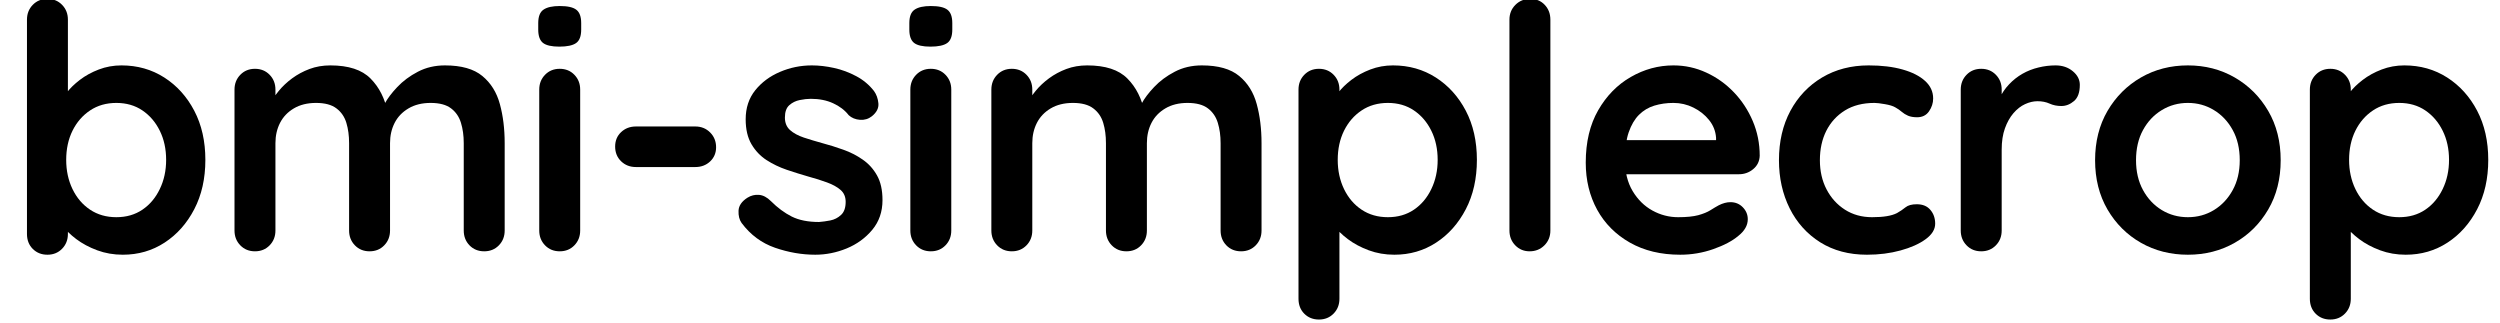 <?xml version="1.0" encoding="utf-8" standalone="no"?>
<!DOCTYPE svg PUBLIC "-//W3C//DTD SVG 1.1//EN"
  "http://www.w3.org/Graphics/SVG/1.1/DTD/svg11.dtd">
<svg xmlns:xlink="http://www.w3.org/1999/xlink" width="3752.369pt" height="484.4pt" viewBox="0 0 3752.369 484.4" xmlns="http://www.w3.org/2000/svg" version="1.1">
 <defs>
  <style type="text/css">*{stroke-linejoin: round; stroke-linecap: butt}</style>
 </defs>
 <g id="figure_1">
  <g id="patch_1">
   <path d="M 0 484.4 
L 3752.369 484.4 
L 3752.369 0 
L 0 0 
L 0 484.4 
z
" style="fill: none"/>
  </g>
  <g id="text_1">
   <!-- bmi-simplecrop -->
   <g transform="translate(7.2 377.2)scale(5 -5)">
    <defs>
     <path id="Quicksand-Bold-62" d="M 2189 3488 
Q 2637 3488 2992 3261 
Q 3347 3034 3555 2637 
Q 3763 2240 3763 1715 
Q 3763 1190 3555 790 
Q 3347 390 2998 163 
Q 2650 -64 2214 -64 
Q 1958 -64 1734 19 
Q 1510 102 1340 230 
Q 1171 358 1078 489 
Q 986 621 986 710 
L 1184 794 
L 1184 326 
Q 1184 160 1075 48 
Q 966 -64 800 -64 
Q 634 -64 525 45 
Q 416 154 416 326 
L 416 4346 
Q 416 4512 525 4624 
Q 634 4736 800 4736 
Q 966 4736 1075 4624 
Q 1184 4512 1184 4346 
L 1184 2720 
L 1075 2778 
Q 1075 2861 1164 2979 
Q 1254 3098 1408 3216 
Q 1562 3334 1763 3411 
Q 1965 3488 2189 3488 
z
M 2093 2784 
Q 1811 2784 1600 2643 
Q 1389 2502 1270 2262 
Q 1152 2022 1152 1715 
Q 1152 1414 1270 1168 
Q 1389 922 1600 781 
Q 1811 640 2093 640 
Q 2374 640 2582 781 
Q 2790 922 2908 1168 
Q 3027 1414 3027 1715 
Q 3027 2022 2908 2262 
Q 2790 2502 2582 2643 
Q 2374 2784 2093 2784 
z
" transform="scale(0.016)"/>
     <path id="Quicksand-Bold-6d" d="M 2214 3488 
Q 2726 3488 2969 3241 
Q 3213 2995 3290 2605 
L 3181 2662 
L 3232 2765 
Q 3309 2912 3469 3081 
Q 3629 3251 3856 3369 
Q 4083 3488 4365 3488 
Q 4826 3488 5066 3289 
Q 5306 3091 5395 2761 
Q 5485 2432 5485 2029 
L 5485 390 
Q 5485 224 5376 112 
Q 5267 0 5101 0 
Q 4934 0 4825 112 
Q 4717 224 4717 390 
L 4717 2029 
Q 4717 2240 4665 2409 
Q 4614 2579 4480 2681 
Q 4346 2784 4096 2784 
Q 3853 2784 3680 2681 
Q 3507 2579 3420 2409 
Q 3334 2240 3334 2029 
L 3334 390 
Q 3334 224 3225 112 
Q 3117 0 2950 0 
Q 2784 0 2675 112 
Q 2566 224 2566 390 
L 2566 2029 
Q 2566 2240 2515 2409 
Q 2464 2579 2329 2681 
Q 2195 2784 1946 2784 
Q 1702 2784 1529 2681 
Q 1357 2579 1270 2409 
Q 1184 2240 1184 2029 
L 1184 390 
Q 1184 224 1075 112 
Q 966 0 800 0 
Q 634 0 525 112 
Q 416 224 416 390 
L 416 3034 
Q 416 3200 525 3312 
Q 634 3424 800 3424 
Q 966 3424 1075 3312 
Q 1184 3200 1184 3034 
L 1184 2758 
L 1088 2778 
Q 1146 2886 1248 3011 
Q 1350 3136 1497 3245 
Q 1645 3354 1824 3421 
Q 2003 3488 2214 3488 
z
" transform="scale(0.016)"/>
     <path id="Quicksand-Bold-69" d="M 1139 390 
Q 1139 224 1030 112 
Q 922 0 755 0 
Q 589 0 480 112 
Q 371 224 371 390 
L 371 3034 
Q 371 3200 480 3312 
Q 589 3424 755 3424 
Q 922 3424 1030 3312 
Q 1139 3200 1139 3034 
L 1139 390 
z
M 749 3840 
Q 531 3840 441 3910 
Q 352 3981 352 4160 
L 352 4282 
Q 352 4467 451 4534 
Q 550 4602 755 4602 
Q 979 4602 1068 4531 
Q 1158 4461 1158 4282 
L 1158 4160 
Q 1158 3974 1062 3907 
Q 966 3840 749 3840 
z
" transform="scale(0.016)"/>
     <path id="Quicksand-Bold-2d" d="M 710 1581 
Q 544 1581 432 1689 
Q 320 1798 320 1965 
Q 320 2131 432 2236 
Q 544 2342 710 2342 
L 1824 2342 
Q 1990 2342 2102 2230 
Q 2214 2118 2214 1952 
Q 2214 1792 2102 1686 
Q 1990 1581 1824 1581 
L 710 1581 
z
" transform="scale(0.016)"/>
     <path id="Quicksand-Bold-73" d="M 218 531 
Q 154 621 160 761 
Q 166 902 326 1005 
Q 429 1069 544 1059 
Q 659 1050 768 941 
Q 954 755 1158 652 
Q 1363 550 1670 550 
Q 1766 557 1881 579 
Q 1997 602 2083 682 
Q 2170 762 2170 928 
Q 2170 1069 2074 1152 
Q 1978 1235 1821 1292 
Q 1664 1350 1472 1402 
Q 1274 1459 1066 1529 
Q 858 1600 685 1712 
Q 512 1824 403 2009 
Q 294 2195 294 2477 
Q 294 2797 473 3021 
Q 653 3245 937 3366 
Q 1222 3488 1536 3488 
Q 1734 3488 1952 3440 
Q 2170 3392 2368 3286 
Q 2566 3181 2701 3008 
Q 2771 2912 2784 2777 
Q 2797 2643 2662 2534 
Q 2566 2458 2438 2467 
Q 2310 2477 2227 2554 
Q 2118 2694 1936 2777 
Q 1754 2861 1517 2861 
Q 1421 2861 1309 2838 
Q 1197 2816 1113 2742 
Q 1030 2669 1030 2509 
Q 1030 2362 1126 2275 
Q 1222 2189 1385 2134 
Q 1549 2080 1734 2029 
Q 1926 1978 2124 1907 
Q 2323 1837 2489 1721 
Q 2656 1606 2758 1424 
Q 2861 1242 2861 960 
Q 2861 634 2669 403 
Q 2477 173 2189 54 
Q 1901 -64 1600 -64 
Q 1222 -64 844 67 
Q 467 198 218 531 
z
" transform="scale(0.016)"/>
     <path id="Quicksand-Bold-70" d="M 2189 3488 
Q 2637 3488 2992 3261 
Q 3347 3034 3555 2637 
Q 3763 2240 3763 1715 
Q 3763 1190 3555 790 
Q 3347 390 2998 163 
Q 2650 -64 2214 -64 
Q 1958 -64 1734 19 
Q 1510 102 1340 230 
Q 1171 358 1078 489 
Q 986 621 986 710 
L 1184 794 
L 1184 -890 
Q 1184 -1056 1075 -1168 
Q 966 -1280 800 -1280 
Q 634 -1280 525 -1171 
Q 416 -1062 416 -890 
L 416 3034 
Q 416 3200 525 3312 
Q 634 3424 800 3424 
Q 966 3424 1075 3312 
Q 1184 3200 1184 3034 
L 1184 2720 
L 1075 2778 
Q 1075 2861 1164 2979 
Q 1254 3098 1408 3216 
Q 1562 3334 1763 3411 
Q 1965 3488 2189 3488 
z
M 2093 2784 
Q 1811 2784 1600 2643 
Q 1389 2502 1270 2262 
Q 1152 2022 1152 1715 
Q 1152 1414 1270 1168 
Q 1389 922 1600 781 
Q 1811 640 2093 640 
Q 2374 640 2582 781 
Q 2790 922 2908 1168 
Q 3027 1414 3027 1715 
Q 3027 2022 2908 2262 
Q 2790 2502 2582 2643 
Q 2374 2784 2093 2784 
z
" transform="scale(0.016)"/>
     <path id="Quicksand-Bold-6c" d="M 1248 390 
Q 1248 224 1136 112 
Q 1024 0 858 0 
Q 698 0 589 112 
Q 480 224 480 390 
L 480 4346 
Q 480 4512 592 4624 
Q 704 4736 870 4736 
Q 1037 4736 1142 4624 
Q 1248 4512 1248 4346 
L 1248 390 
z
" transform="scale(0.016)"/>
     <path id="Quicksand-Bold-65" d="M 1997 -64 
Q 1453 -64 1053 163 
Q 653 390 438 780 
Q 224 1171 224 1664 
Q 224 2240 457 2646 
Q 691 3053 1068 3270 
Q 1446 3488 1869 3488 
Q 2195 3488 2486 3353 
Q 2778 3219 3002 2985 
Q 3226 2752 3357 2445 
Q 3488 2138 3488 1792 
Q 3482 1638 3366 1542 
Q 3251 1446 3098 1446 
L 653 1446 
L 461 2086 
L 2810 2086 
L 2669 1958 
L 2669 2131 
Q 2656 2317 2537 2464 
Q 2419 2611 2243 2697 
Q 2067 2784 1869 2784 
Q 1677 2784 1510 2733 
Q 1344 2682 1222 2560 
Q 1101 2438 1030 2233 
Q 960 2029 960 1715 
Q 960 1370 1104 1130 
Q 1248 890 1475 765 
Q 1702 640 1958 640 
Q 2195 640 2336 678 
Q 2477 717 2563 771 
Q 2650 826 2720 864 
Q 2835 922 2938 922 
Q 3078 922 3171 826 
Q 3264 730 3264 602 
Q 3264 429 3085 288 
Q 2918 147 2617 41 
Q 2317 -64 1997 -64 
z
" transform="scale(0.016)"/>
     <path id="Quicksand-Bold-63" d="M 1907 3488 
Q 2272 3488 2544 3411 
Q 2816 3334 2966 3196 
Q 3117 3059 3117 2867 
Q 3117 2739 3040 2627 
Q 2963 2515 2816 2515 
Q 2714 2515 2646 2544 
Q 2579 2573 2528 2617 
Q 2477 2662 2406 2701 
Q 2342 2739 2211 2761 
Q 2080 2784 2016 2784 
Q 1690 2784 1462 2643 
Q 1235 2502 1113 2262 
Q 992 2022 992 1709 
Q 992 1402 1117 1162 
Q 1242 922 1462 781 
Q 1683 640 1971 640 
Q 2131 640 2246 659 
Q 2362 678 2438 717 
Q 2528 768 2598 825 
Q 2669 883 2810 883 
Q 2976 883 3065 777 
Q 3155 672 3155 518 
Q 3155 358 2976 227 
Q 2797 96 2505 16 
Q 2214 -64 1875 -64 
Q 1370 -64 998 169 
Q 627 403 425 806 
Q 224 1210 224 1709 
Q 224 2234 438 2634 
Q 653 3034 1033 3261 
Q 1414 3488 1907 3488 
z
" transform="scale(0.016)"/>
     <path id="Quicksand-Bold-72" d="M 800 0 
Q 634 0 525 112 
Q 416 224 416 390 
L 416 3034 
Q 416 3200 525 3312 
Q 634 3424 800 3424 
Q 966 3424 1075 3312 
Q 1184 3200 1184 3034 
L 1184 2432 
L 1139 2861 
Q 1210 3014 1322 3132 
Q 1434 3251 1574 3331 
Q 1715 3411 1875 3449 
Q 2035 3488 2195 3488 
Q 2387 3488 2518 3379 
Q 2650 3270 2650 3123 
Q 2650 2912 2541 2819 
Q 2432 2726 2304 2726 
Q 2182 2726 2083 2771 
Q 1984 2816 1856 2816 
Q 1741 2816 1622 2761 
Q 1504 2707 1405 2592 
Q 1306 2477 1245 2307 
Q 1184 2138 1184 1907 
L 1184 390 
Q 1184 224 1075 112 
Q 966 0 800 0 
z
" transform="scale(0.016)"/>
     <path id="Quicksand-Bold-6f" d="M 3706 1709 
Q 3706 1184 3472 784 
Q 3238 384 2844 160 
Q 2451 -64 1965 -64 
Q 1478 -64 1084 160 
Q 691 384 457 784 
Q 224 1184 224 1709 
Q 224 2234 457 2634 
Q 691 3034 1084 3261 
Q 1478 3488 1965 3488 
Q 2451 3488 2844 3261 
Q 3238 3034 3472 2634 
Q 3706 2234 3706 1709 
z
M 2938 1709 
Q 2938 2035 2806 2275 
Q 2675 2515 2454 2649 
Q 2234 2784 1965 2784 
Q 1696 2784 1475 2649 
Q 1254 2515 1123 2275 
Q 992 2035 992 1709 
Q 992 1389 1123 1149 
Q 1254 909 1475 774 
Q 1696 640 1965 640 
Q 2234 640 2454 774 
Q 2675 909 2806 1149 
Q 2938 1389 2938 1709 
z
" transform="scale(0.016)"/>
    </defs>
    <use xlink:href="#Quicksand-Bold-62"/>
    <use xlink:href="#Quicksand-Bold-6d" x="62.3"/>
    <use xlink:href="#Quicksand-Bold-69" x="154.5"/>
    <use xlink:href="#Quicksand-Bold-2d" x="178.1"/>
    <use xlink:href="#Quicksand-Bold-73" x="217.7"/>
    <use xlink:href="#Quicksand-Bold-69" x="265.9"/>
    <use xlink:href="#Quicksand-Bold-6d" x="289.5"/>
    <use xlink:href="#Quicksand-Bold-70" x="381.7"/>
    <use xlink:href="#Quicksand-Bold-6c" x="444"/>
    <use xlink:href="#Quicksand-Bold-65" x="471"/>
    <use xlink:href="#Quicksand-Bold-63" x="529"/>
    <use xlink:href="#Quicksand-Bold-72" x="580.5"/>
    <use xlink:href="#Quicksand-Bold-6f" x="623.9"/>
    <use xlink:href="#Quicksand-Bold-70" x="685.3"/>
   </g>
  </g>
 </g>
</svg>
